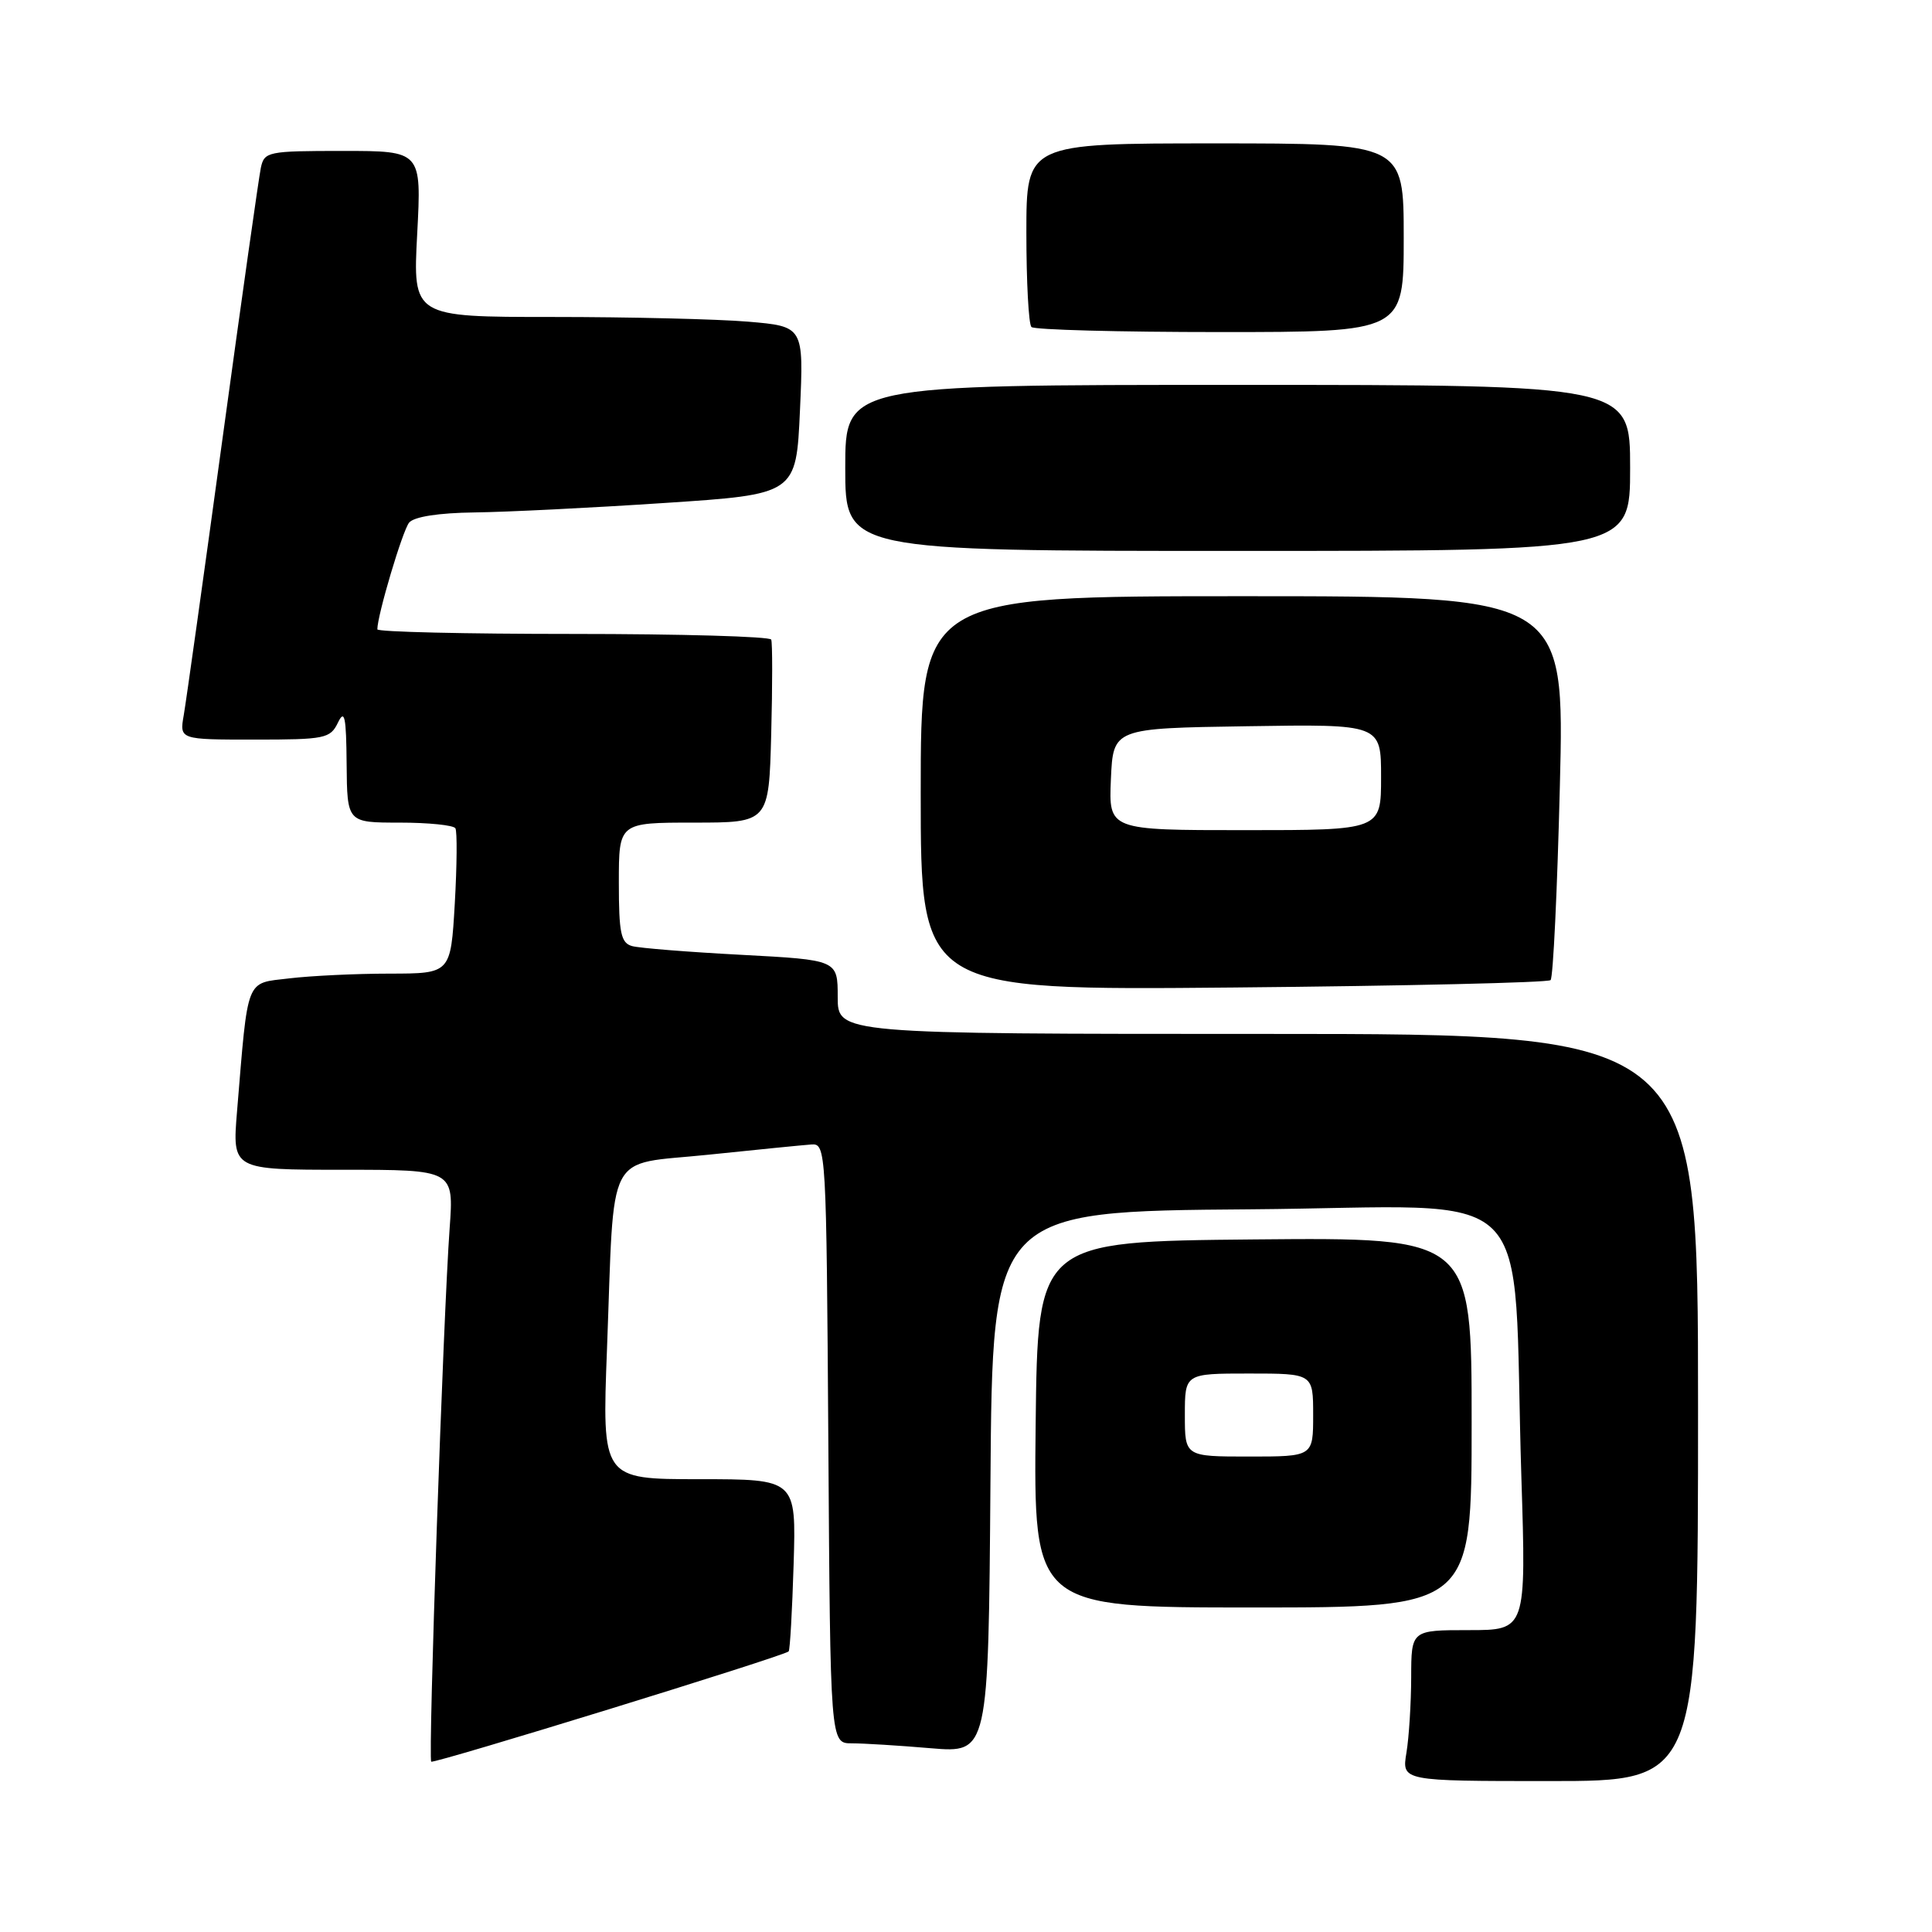 <?xml version="1.0" encoding="UTF-8" standalone="no"?>
<!DOCTYPE svg PUBLIC "-//W3C//DTD SVG 1.1//EN" "http://www.w3.org/Graphics/SVG/1.1/DTD/svg11.dtd" >
<svg xmlns="http://www.w3.org/2000/svg" xmlns:xlink="http://www.w3.org/1999/xlink" version="1.1" viewBox="0 0 256 256">
 <g >
 <path fill="currentColor"
d=" M 225.00 186.50 C 225.00 137.00 225.00 137.00 168.00 137.00 C 111.00 137.00 111.00 137.00 111.00 132.10 C 111.00 127.20 111.00 127.20 98.25 126.52 C 91.24 126.15 84.71 125.63 83.75 125.36 C 82.27 124.94 82.00 123.63 82.00 116.93 C 82.00 109.00 82.00 109.00 91.94 109.00 C 101.88 109.00 101.88 109.00 102.19 97.25 C 102.36 90.79 102.36 85.16 102.19 84.75 C 102.02 84.34 90.21 84.00 75.94 84.00 C 61.67 84.00 50.00 83.73 50.00 83.39 C 50.00 81.52 53.34 70.31 54.21 69.25 C 54.86 68.47 58.10 67.96 62.87 67.90 C 67.07 67.85 78.38 67.29 88.00 66.65 C 105.50 65.50 105.50 65.50 106.00 54.37 C 106.50 43.25 106.50 43.25 99.10 42.62 C 95.03 42.28 83.37 42.00 73.20 42.00 C 54.70 42.00 54.70 42.00 55.28 31.00 C 55.86 20.00 55.86 20.00 45.45 20.00 C 35.46 20.00 35.02 20.09 34.56 22.25 C 34.30 23.49 32.02 39.57 29.50 58.00 C 26.98 76.43 24.66 92.96 24.35 94.75 C 23.78 98.00 23.78 98.00 33.74 98.00 C 43.08 98.00 43.76 97.86 44.78 95.75 C 45.66 93.92 45.88 94.93 45.93 101.25 C 46.00 109.00 46.00 109.00 52.94 109.00 C 56.76 109.00 60.09 109.34 60.34 109.75 C 60.59 110.16 60.55 114.66 60.26 119.75 C 59.72 129.00 59.72 129.00 51.61 129.01 C 47.15 129.01 41.17 129.30 38.33 129.64 C 32.48 130.34 32.90 129.28 31.41 147.25 C 30.77 155.00 30.77 155.00 45.45 155.00 C 60.14 155.00 60.14 155.00 59.58 162.75 C 58.74 174.25 56.71 233.05 57.14 233.43 C 57.50 233.74 103.90 219.44 104.50 218.82 C 104.68 218.64 104.97 213.44 105.16 207.25 C 105.50 196.00 105.50 196.00 92.64 196.00 C 79.77 196.00 79.77 196.00 80.43 178.75 C 81.45 151.81 80.08 154.44 93.82 153.01 C 100.24 152.34 106.40 151.73 107.50 151.65 C 109.46 151.50 109.50 152.20 109.76 191.25 C 110.02 231.00 110.02 231.00 112.86 231.00 C 114.42 231.00 119.14 231.29 123.34 231.65 C 130.97 232.29 130.97 232.29 131.24 196.40 C 131.50 160.50 131.50 160.50 165.64 160.24 C 204.66 159.94 200.33 155.66 201.59 195.75 C 202.23 216.00 202.23 216.00 194.62 216.00 C 187.00 216.00 187.00 216.00 186.99 222.25 C 186.98 225.69 186.70 230.19 186.36 232.25 C 185.74 236.00 185.74 236.00 205.37 236.00 C 225.00 236.00 225.00 236.00 225.00 186.50 Z  M 195.00 188.48 C 195.00 163.97 195.00 163.97 166.25 164.23 C 137.50 164.50 137.50 164.50 137.23 188.75 C 136.96 213.00 136.96 213.00 165.98 213.00 C 195.00 213.00 195.00 213.00 195.00 188.48 Z  M 205.46 129.87 C 205.80 129.54 206.35 117.95 206.69 104.13 C 207.32 79.00 207.32 79.00 164.66 79.00 C 122.00 79.00 122.00 79.00 122.00 105.11 C 122.00 131.23 122.00 131.23 163.43 130.85 C 186.22 130.64 205.13 130.20 205.46 129.87 Z  M 216.00 62.00 C 216.00 51.00 216.00 51.00 164.00 51.00 C 112.00 51.00 112.00 51.00 112.00 62.00 C 112.00 73.00 112.00 73.00 164.00 73.00 C 216.00 73.00 216.00 73.00 216.00 62.00 Z  M 186.00 31.50 C 186.00 19.00 186.00 19.00 161.00 19.00 C 136.00 19.00 136.00 19.00 136.00 30.83 C 136.00 37.34 136.30 42.97 136.67 43.33 C 137.03 43.70 148.28 44.00 161.67 44.00 C 186.00 44.00 186.00 44.00 186.00 31.50 Z  M 157.00 187.50 C 157.00 182.00 157.00 182.00 165.50 182.00 C 174.00 182.00 174.00 182.00 174.00 187.50 C 174.00 193.00 174.00 193.00 165.50 193.00 C 157.00 193.00 157.00 193.00 157.00 187.50 Z  M 147.20 103.25 C 147.50 96.50 147.50 96.50 165.25 96.23 C 183.00 95.95 183.00 95.95 183.00 102.98 C 183.00 110.00 183.00 110.00 164.95 110.00 C 146.91 110.00 146.91 110.00 147.20 103.25 Z "/>
</g>
</svg>